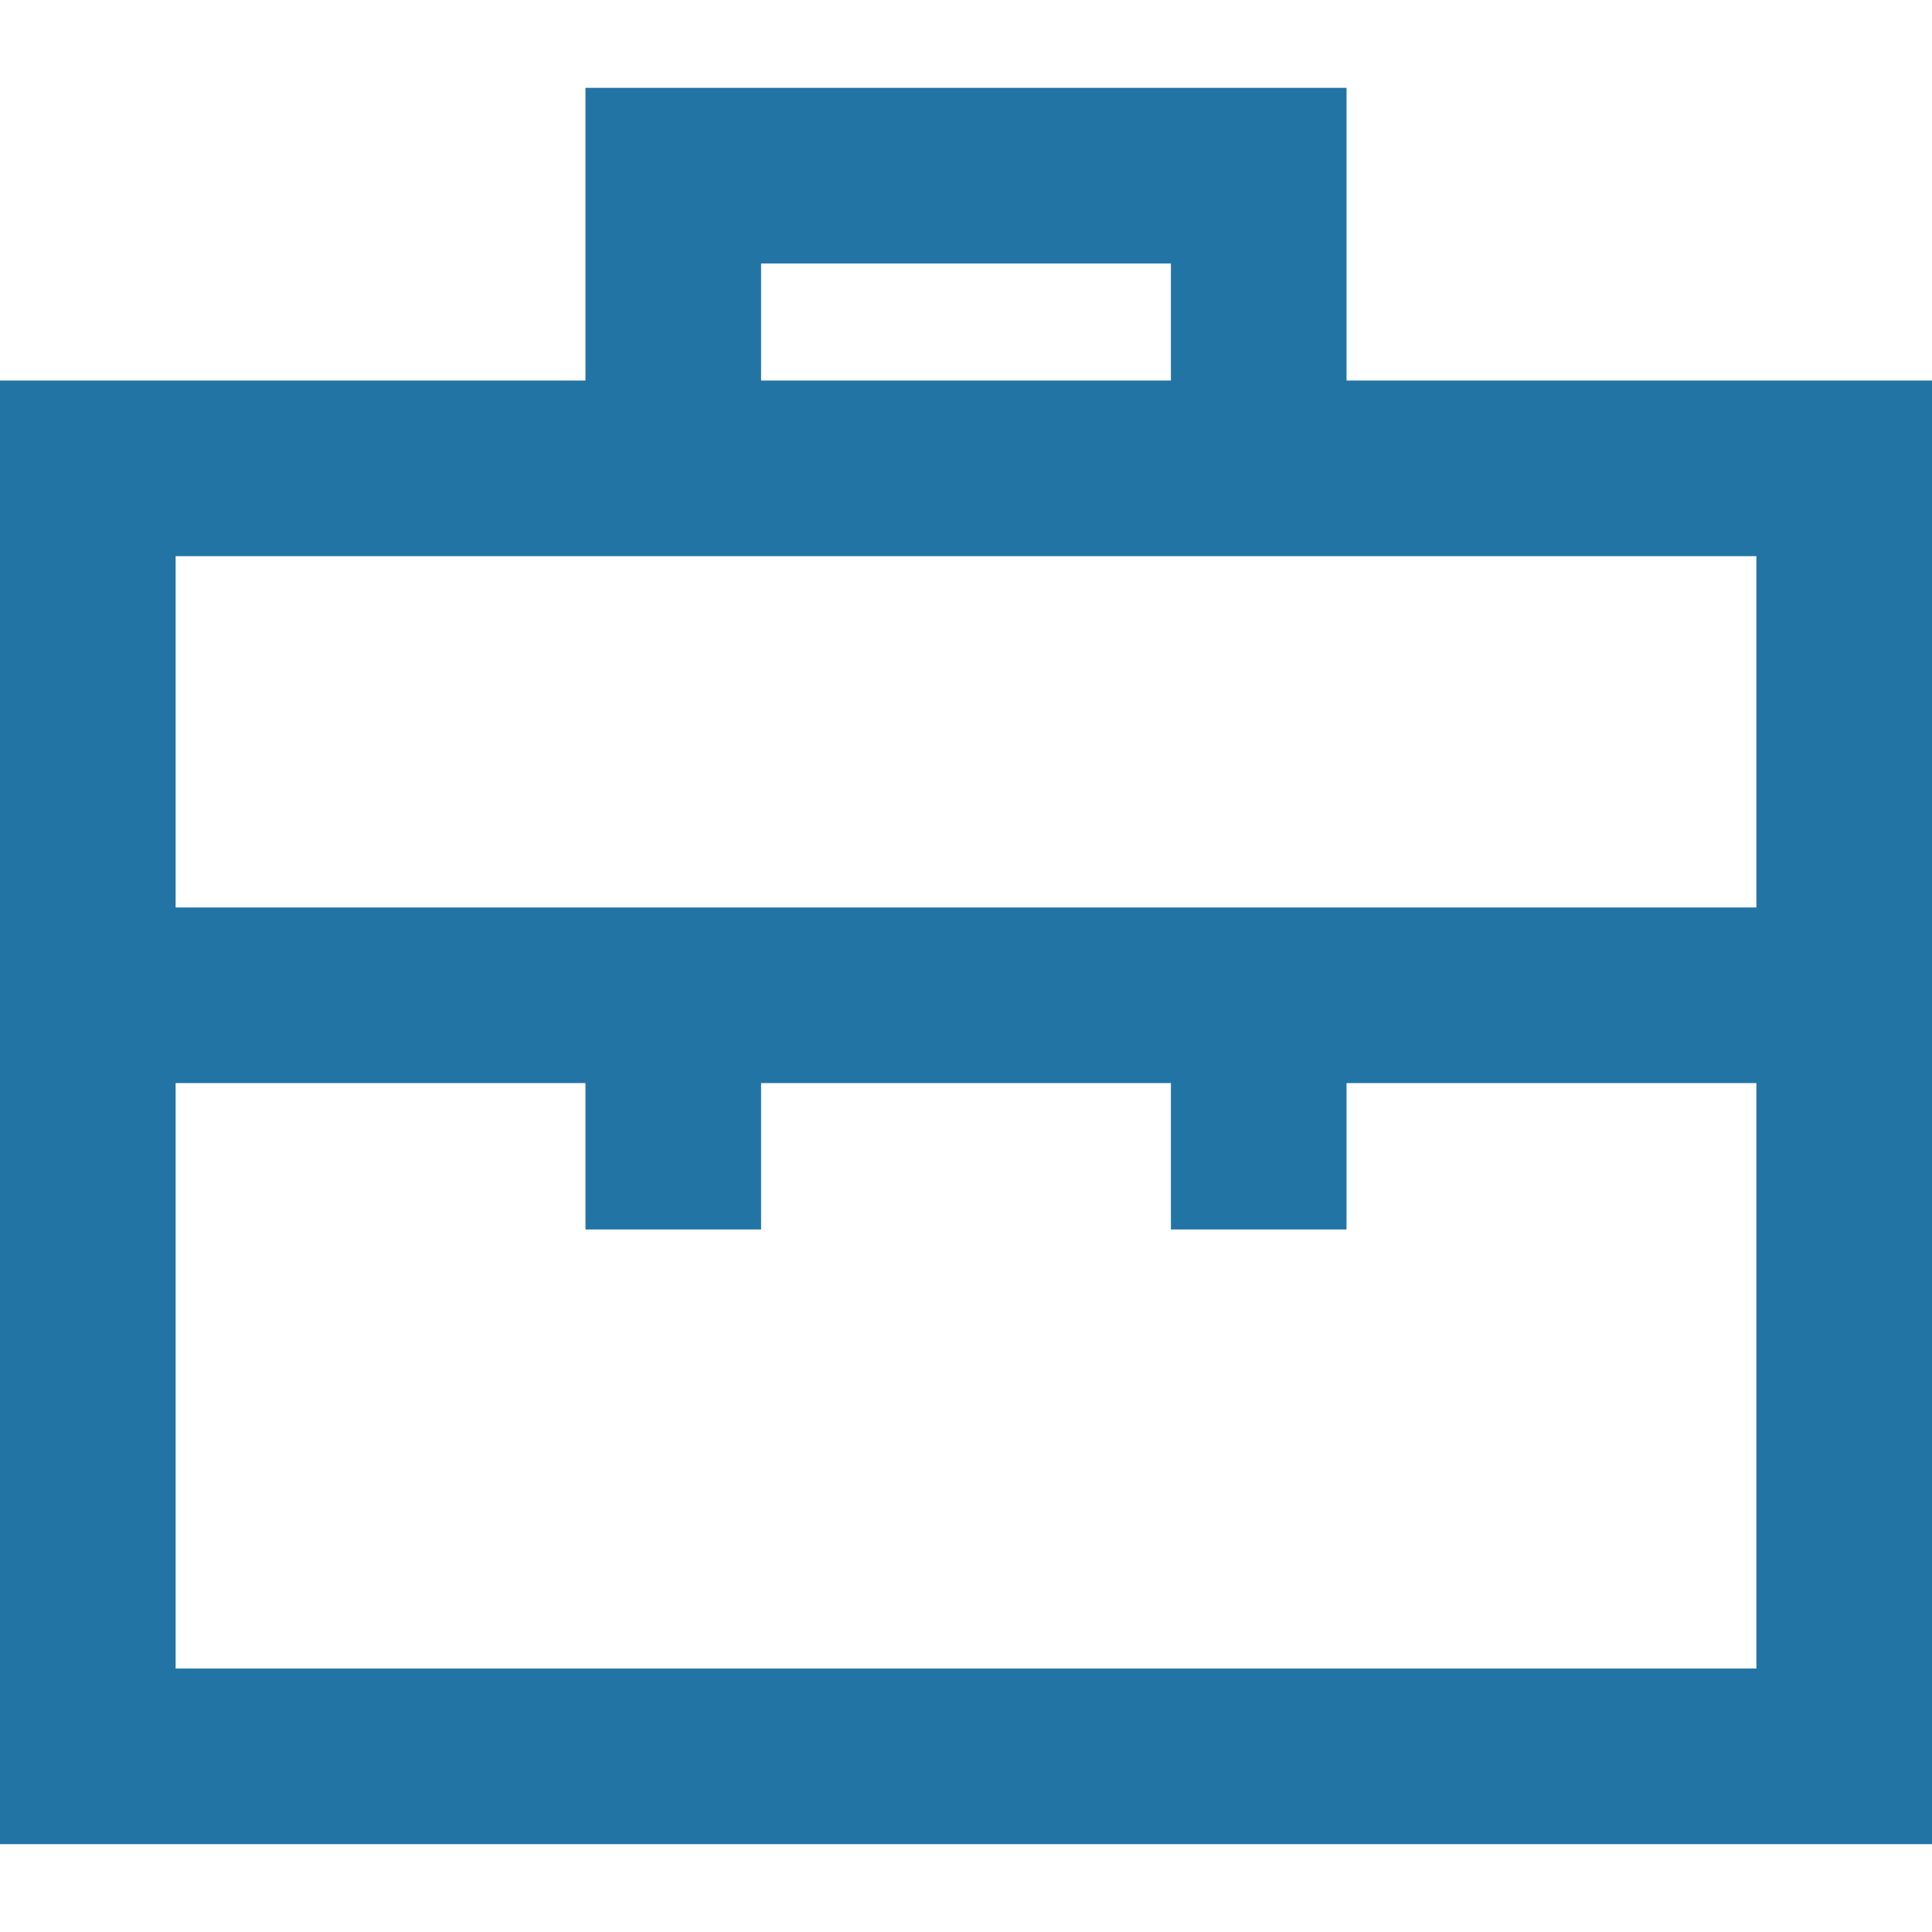 <svg width="30" height="30" viewBox="0 0 30 30" color="#2274A5" fill="currentColor" xmlns="http://www.w3.org/2000/svg">
<path d="M20.909 5.909V1.364H9.091V5.909H0V28.636H30V5.909H20.909ZM11.818 4.091H18.182V5.909H11.818V4.091ZM27.273 25.909H2.727V16.818H9.091V19.091H11.818V16.818H18.182V19.091H20.909V16.818H27.273V25.909H27.273ZM27.273 14.091H2.727V8.636H27.273V14.091H27.273Z" color="#2274A5"/>
</svg>
